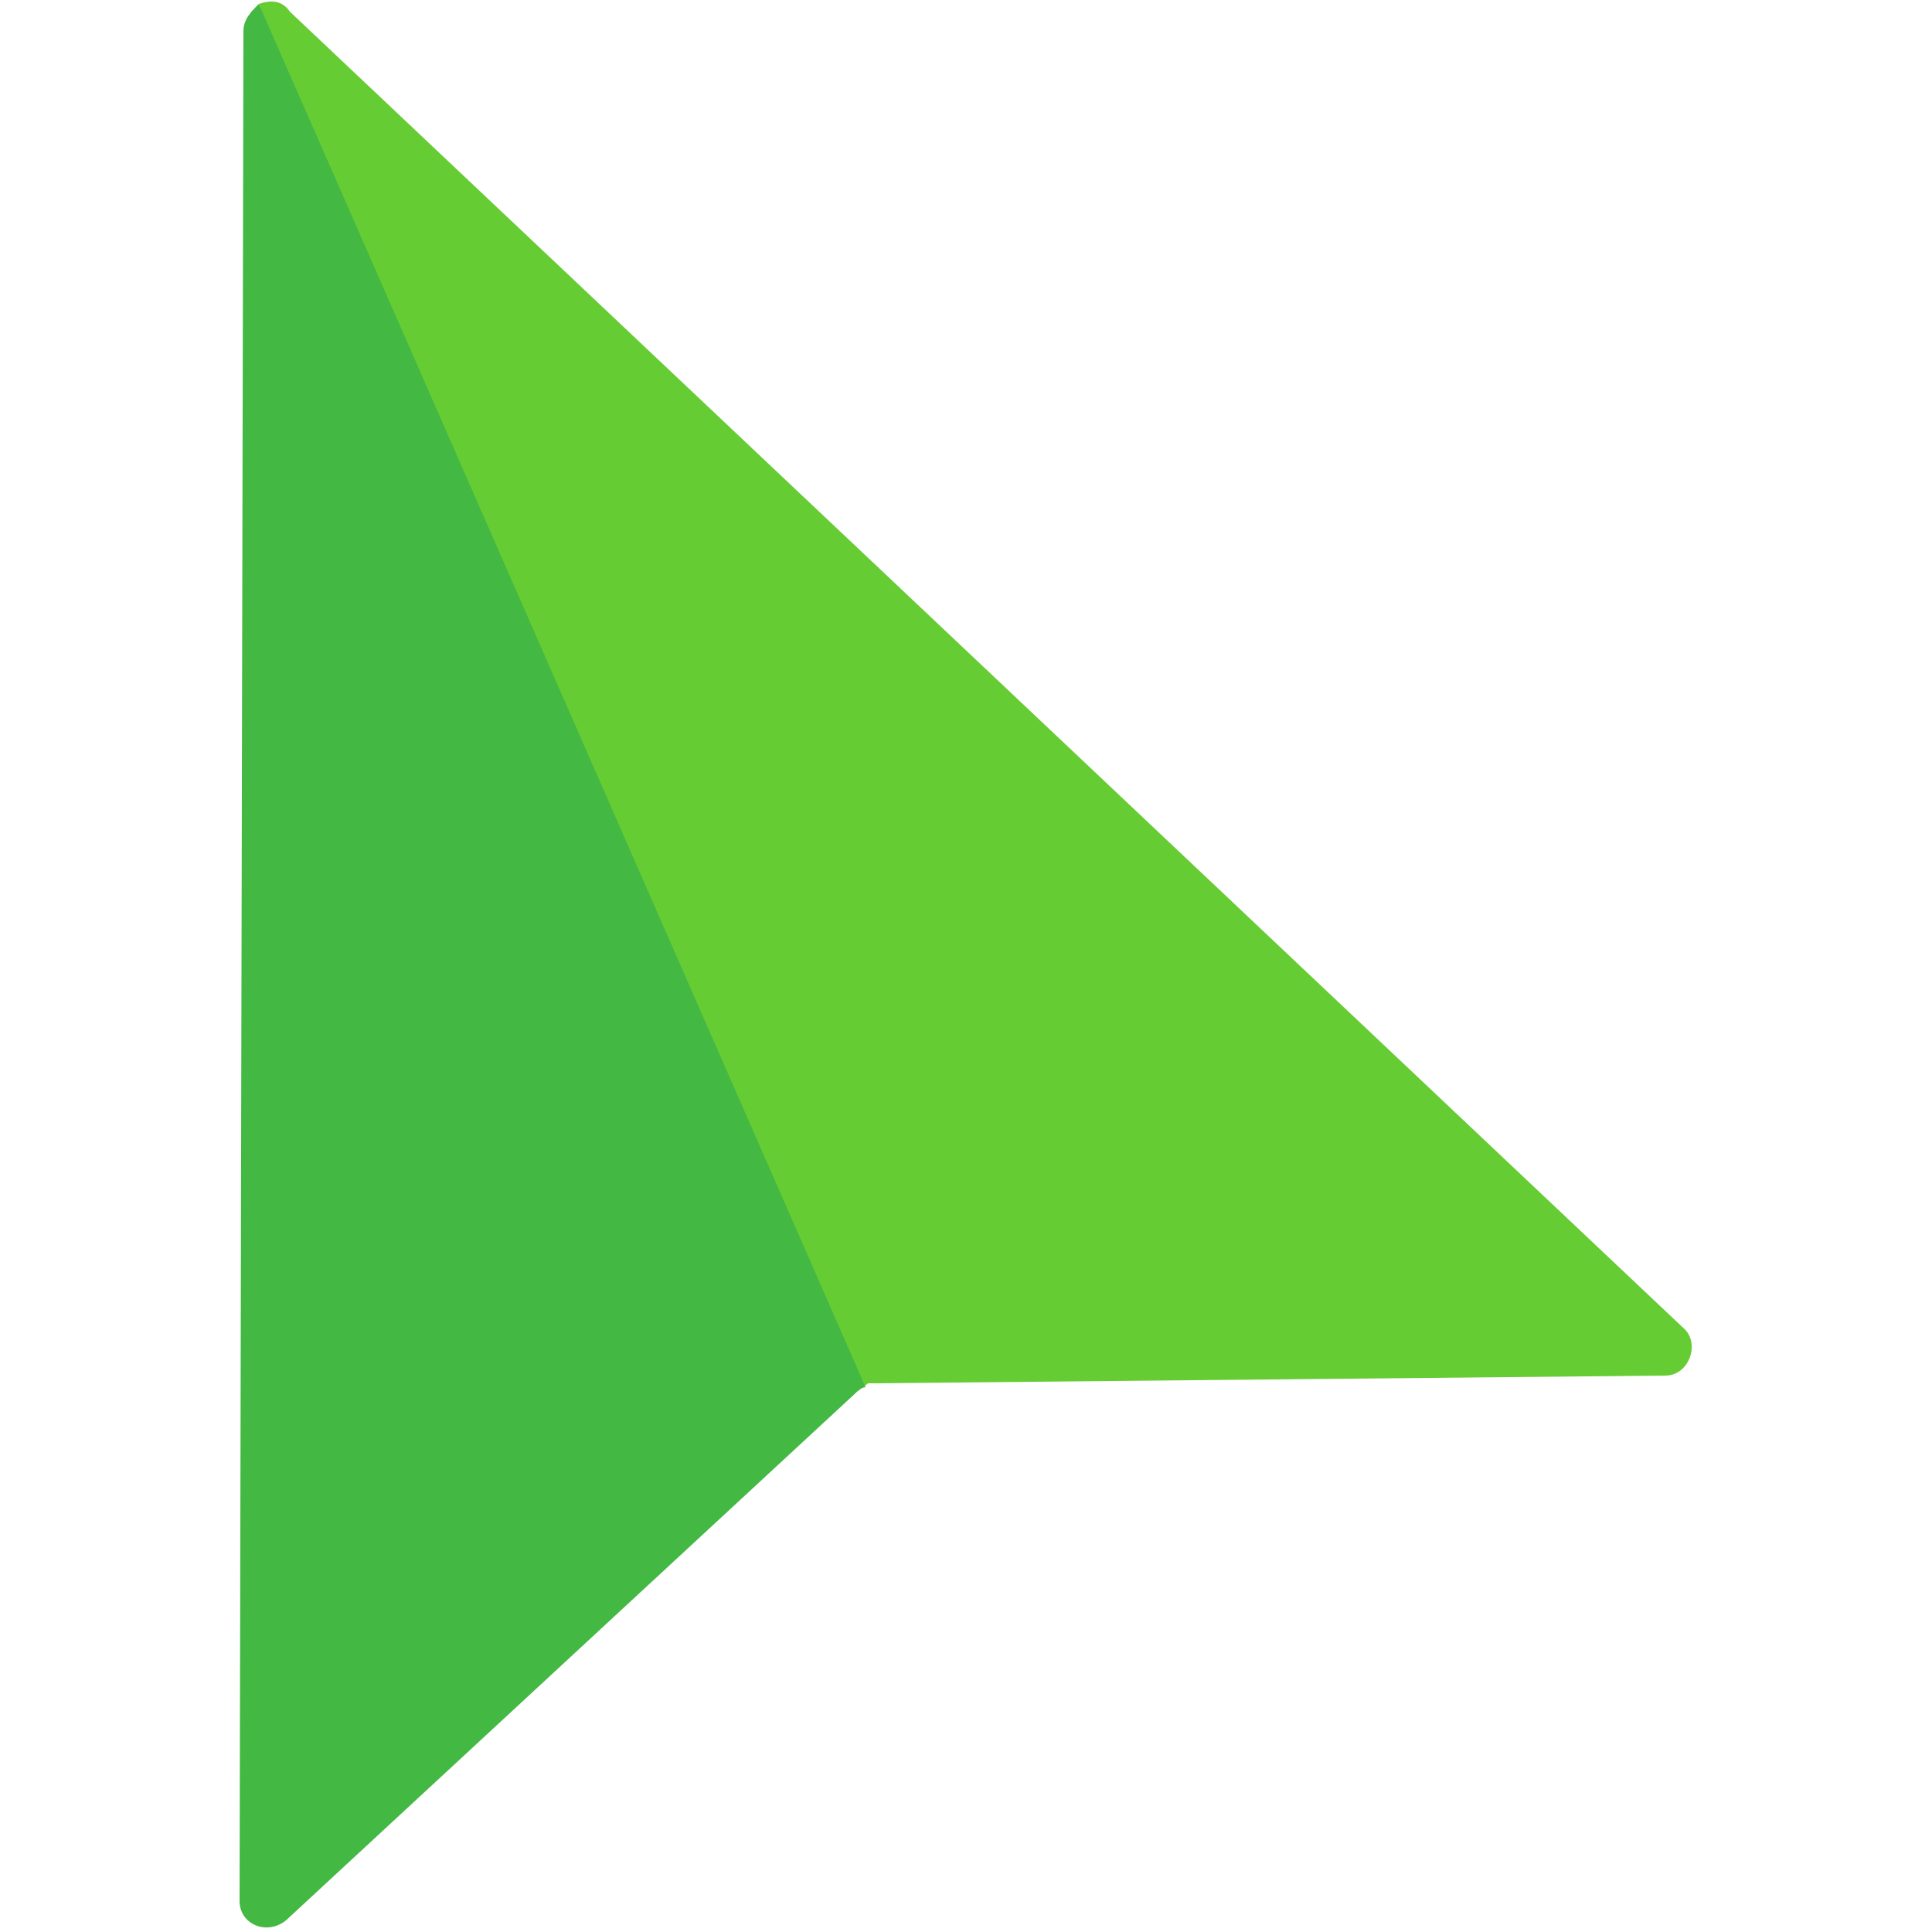 <svg version="1.1" id="Layer_1" width="24" height="24" xmlns="http://www.w3.org/2000/svg" xmlns:xlink="http://www.w3.org/1999/xlink" x="0px" y="0px"
	 viewBox="0 0 37.6 50" style="enable-background:new 0 0 37.6 50;" xml:space="preserve">
<style type="text/css">
	.st0{fill:#66CC33;}
	.st1{fill:#43B843;}
</style>
<polygon class="st0" points="0.3,0.3 16,36 16.4,35.7 0.7,0.1 "/>
<g>
	<path class="st1" d="M0.1,0.8L0,49.2c0,0.6,0.7,0.9,1.2,0.5L16,36c0.1-0.1,0.2-0.1,0.2-0.1L0.5,0.1C0.3,0.3,0.1,0.5,0.1,0.8z"/>
	<path class="st0" d="M37.4,34.4L1.3,0.3C1.1,0,0.8,0,0.5,0.1l15.7,35.7c0.1,0,0.1,0,0.2,0l20.5-0.2C37.5,35.6,37.8,34.8,37.4,34.4z
		"/>
</g>
</svg>
